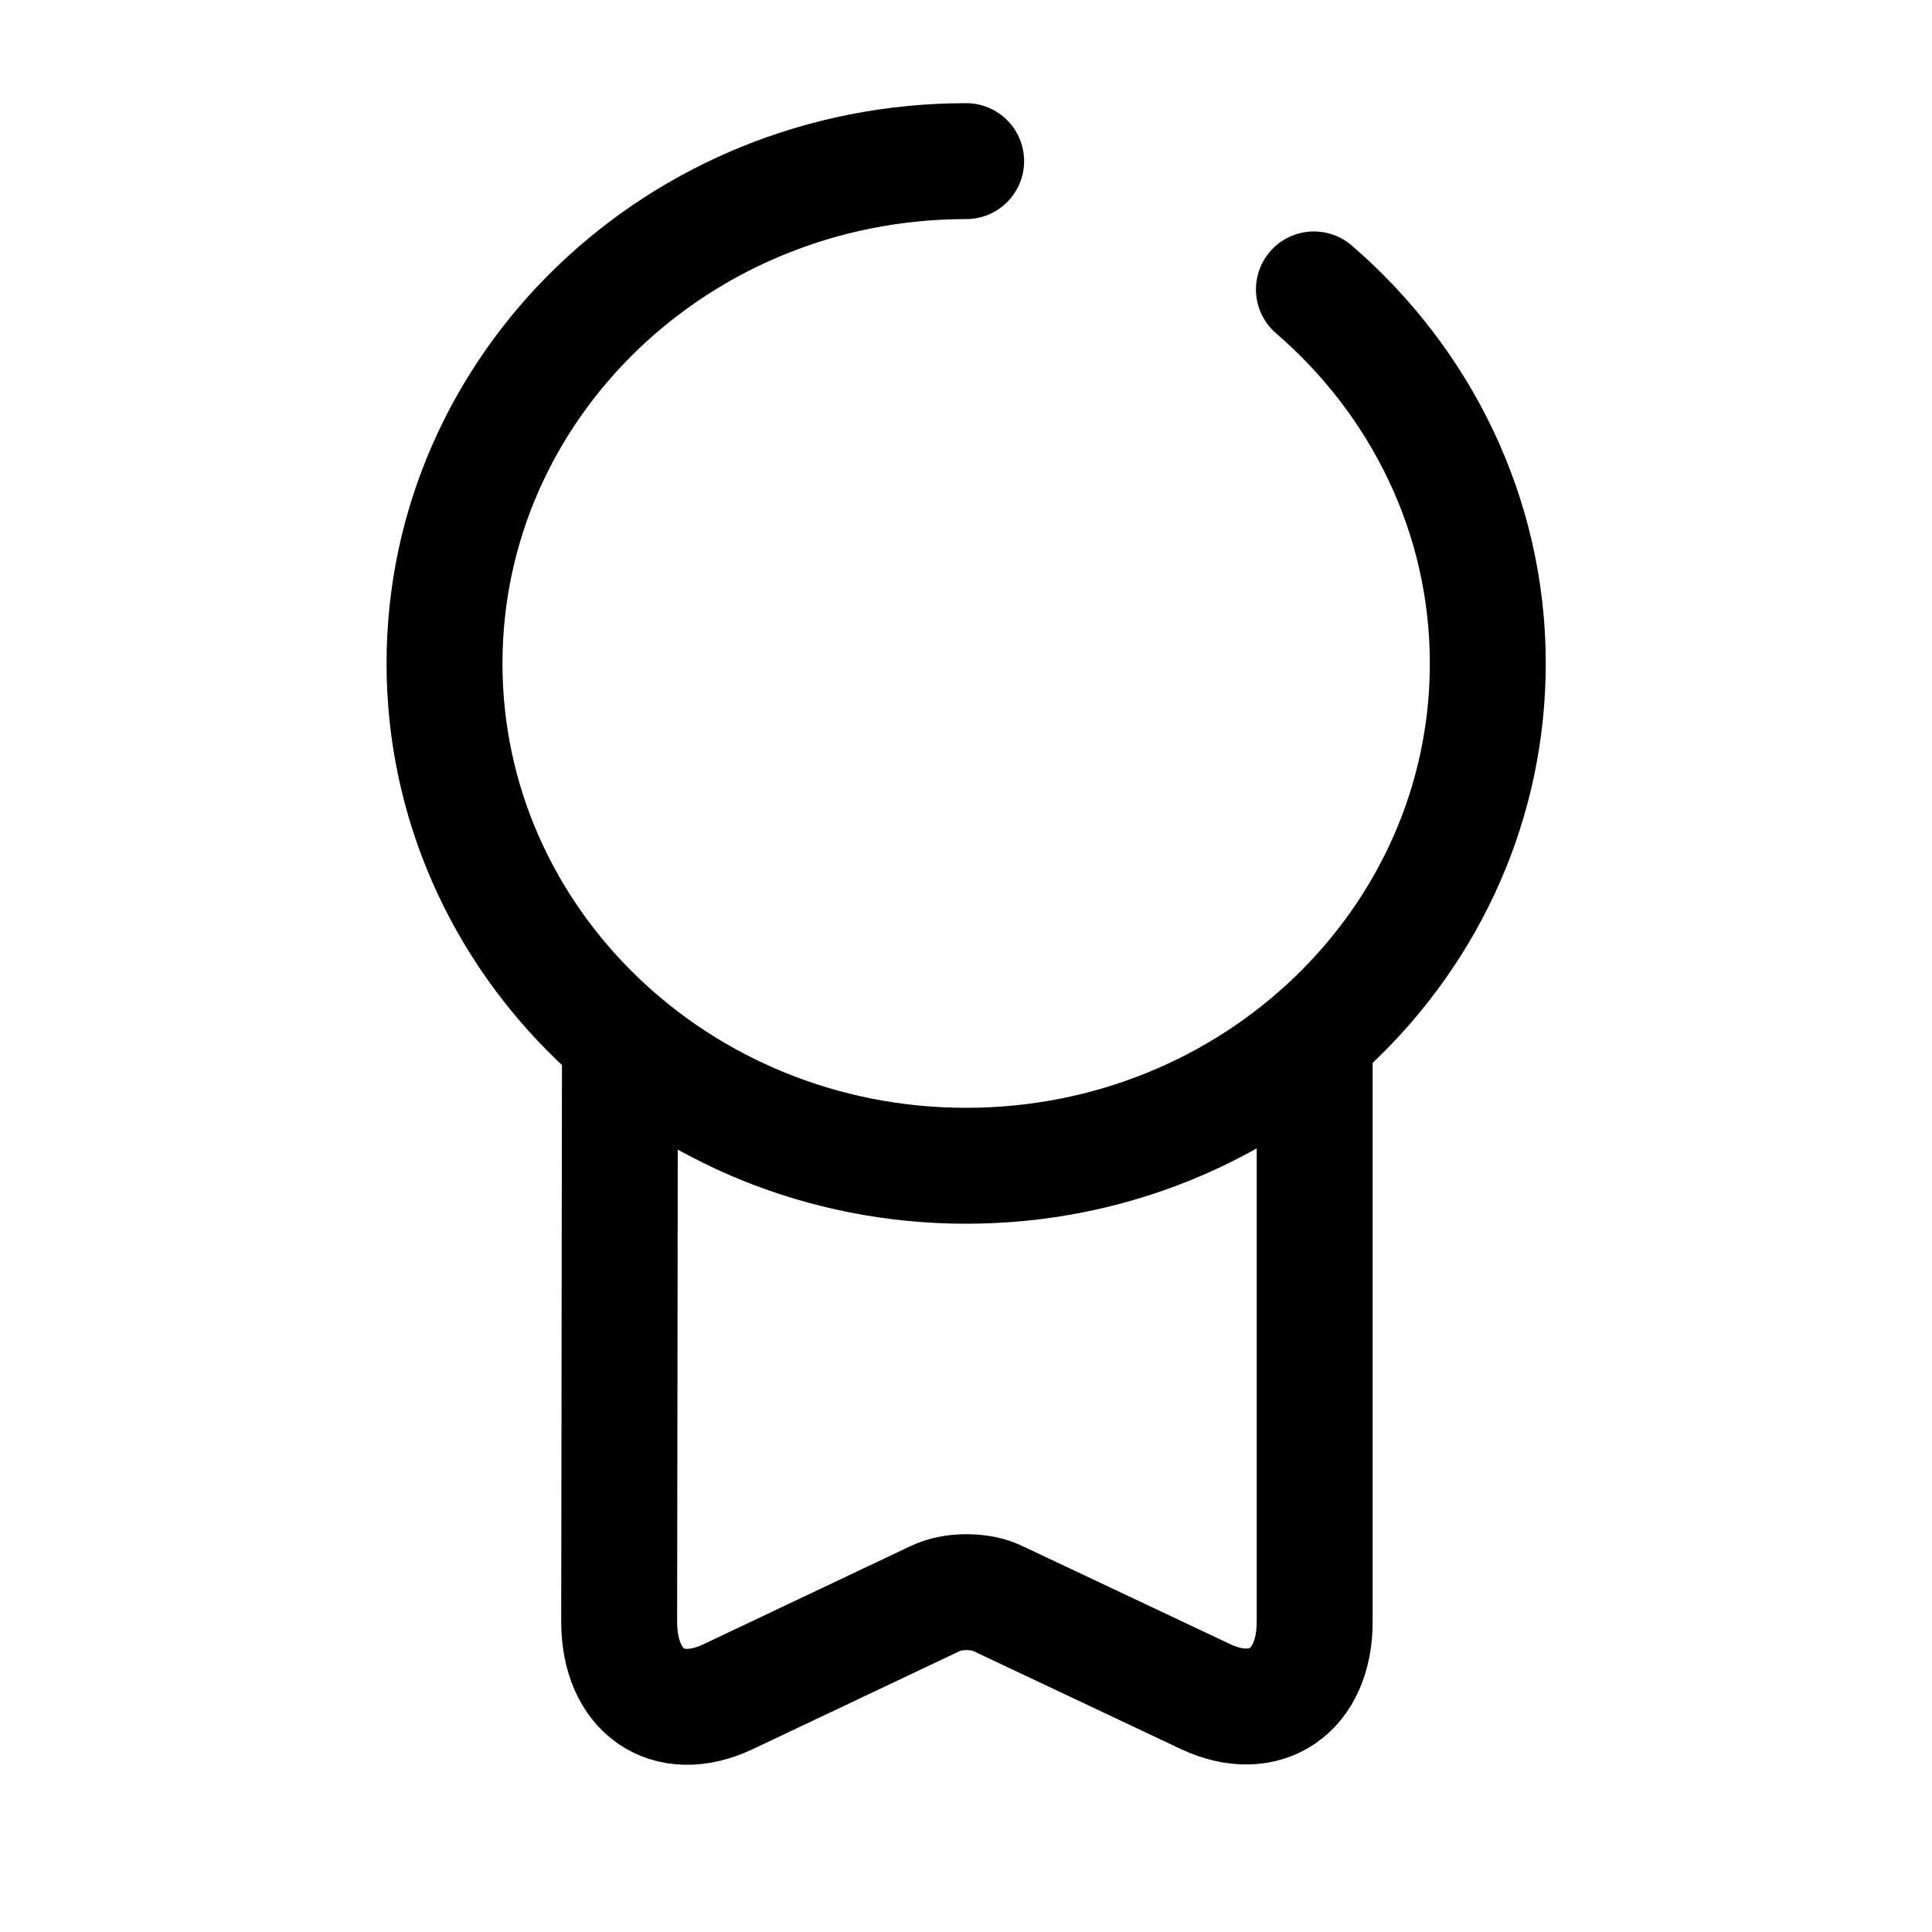 <svg width="25" height="25" viewBox="0 0 25 25" fill="none" xmlns="http://www.w3.org/2000/svg">
<path d="M17.002 3.745C18.382 4.935 19.252 6.665 19.252 8.585C19.252 12.175 16.232 15.085 12.502 15.085C8.772 15.085 5.752 12.175 5.752 8.585C5.752 4.995 8.772 2.085 12.502 2.085" stroke="currentColor" stroke-width="1.5" stroke-linecap="round" stroke-linejoin="round"/>
<path d="M8.022 13.605L8.012 20.985C8.012 21.885 8.642 22.325 9.422 21.955L12.102 20.685C12.322 20.575 12.692 20.575 12.912 20.685L15.602 21.955C16.372 22.315 17.012 21.885 17.012 20.985V13.425" stroke="currentColor" stroke-width="1.5" stroke-linecap="round" stroke-linejoin="round"/>
</svg>

